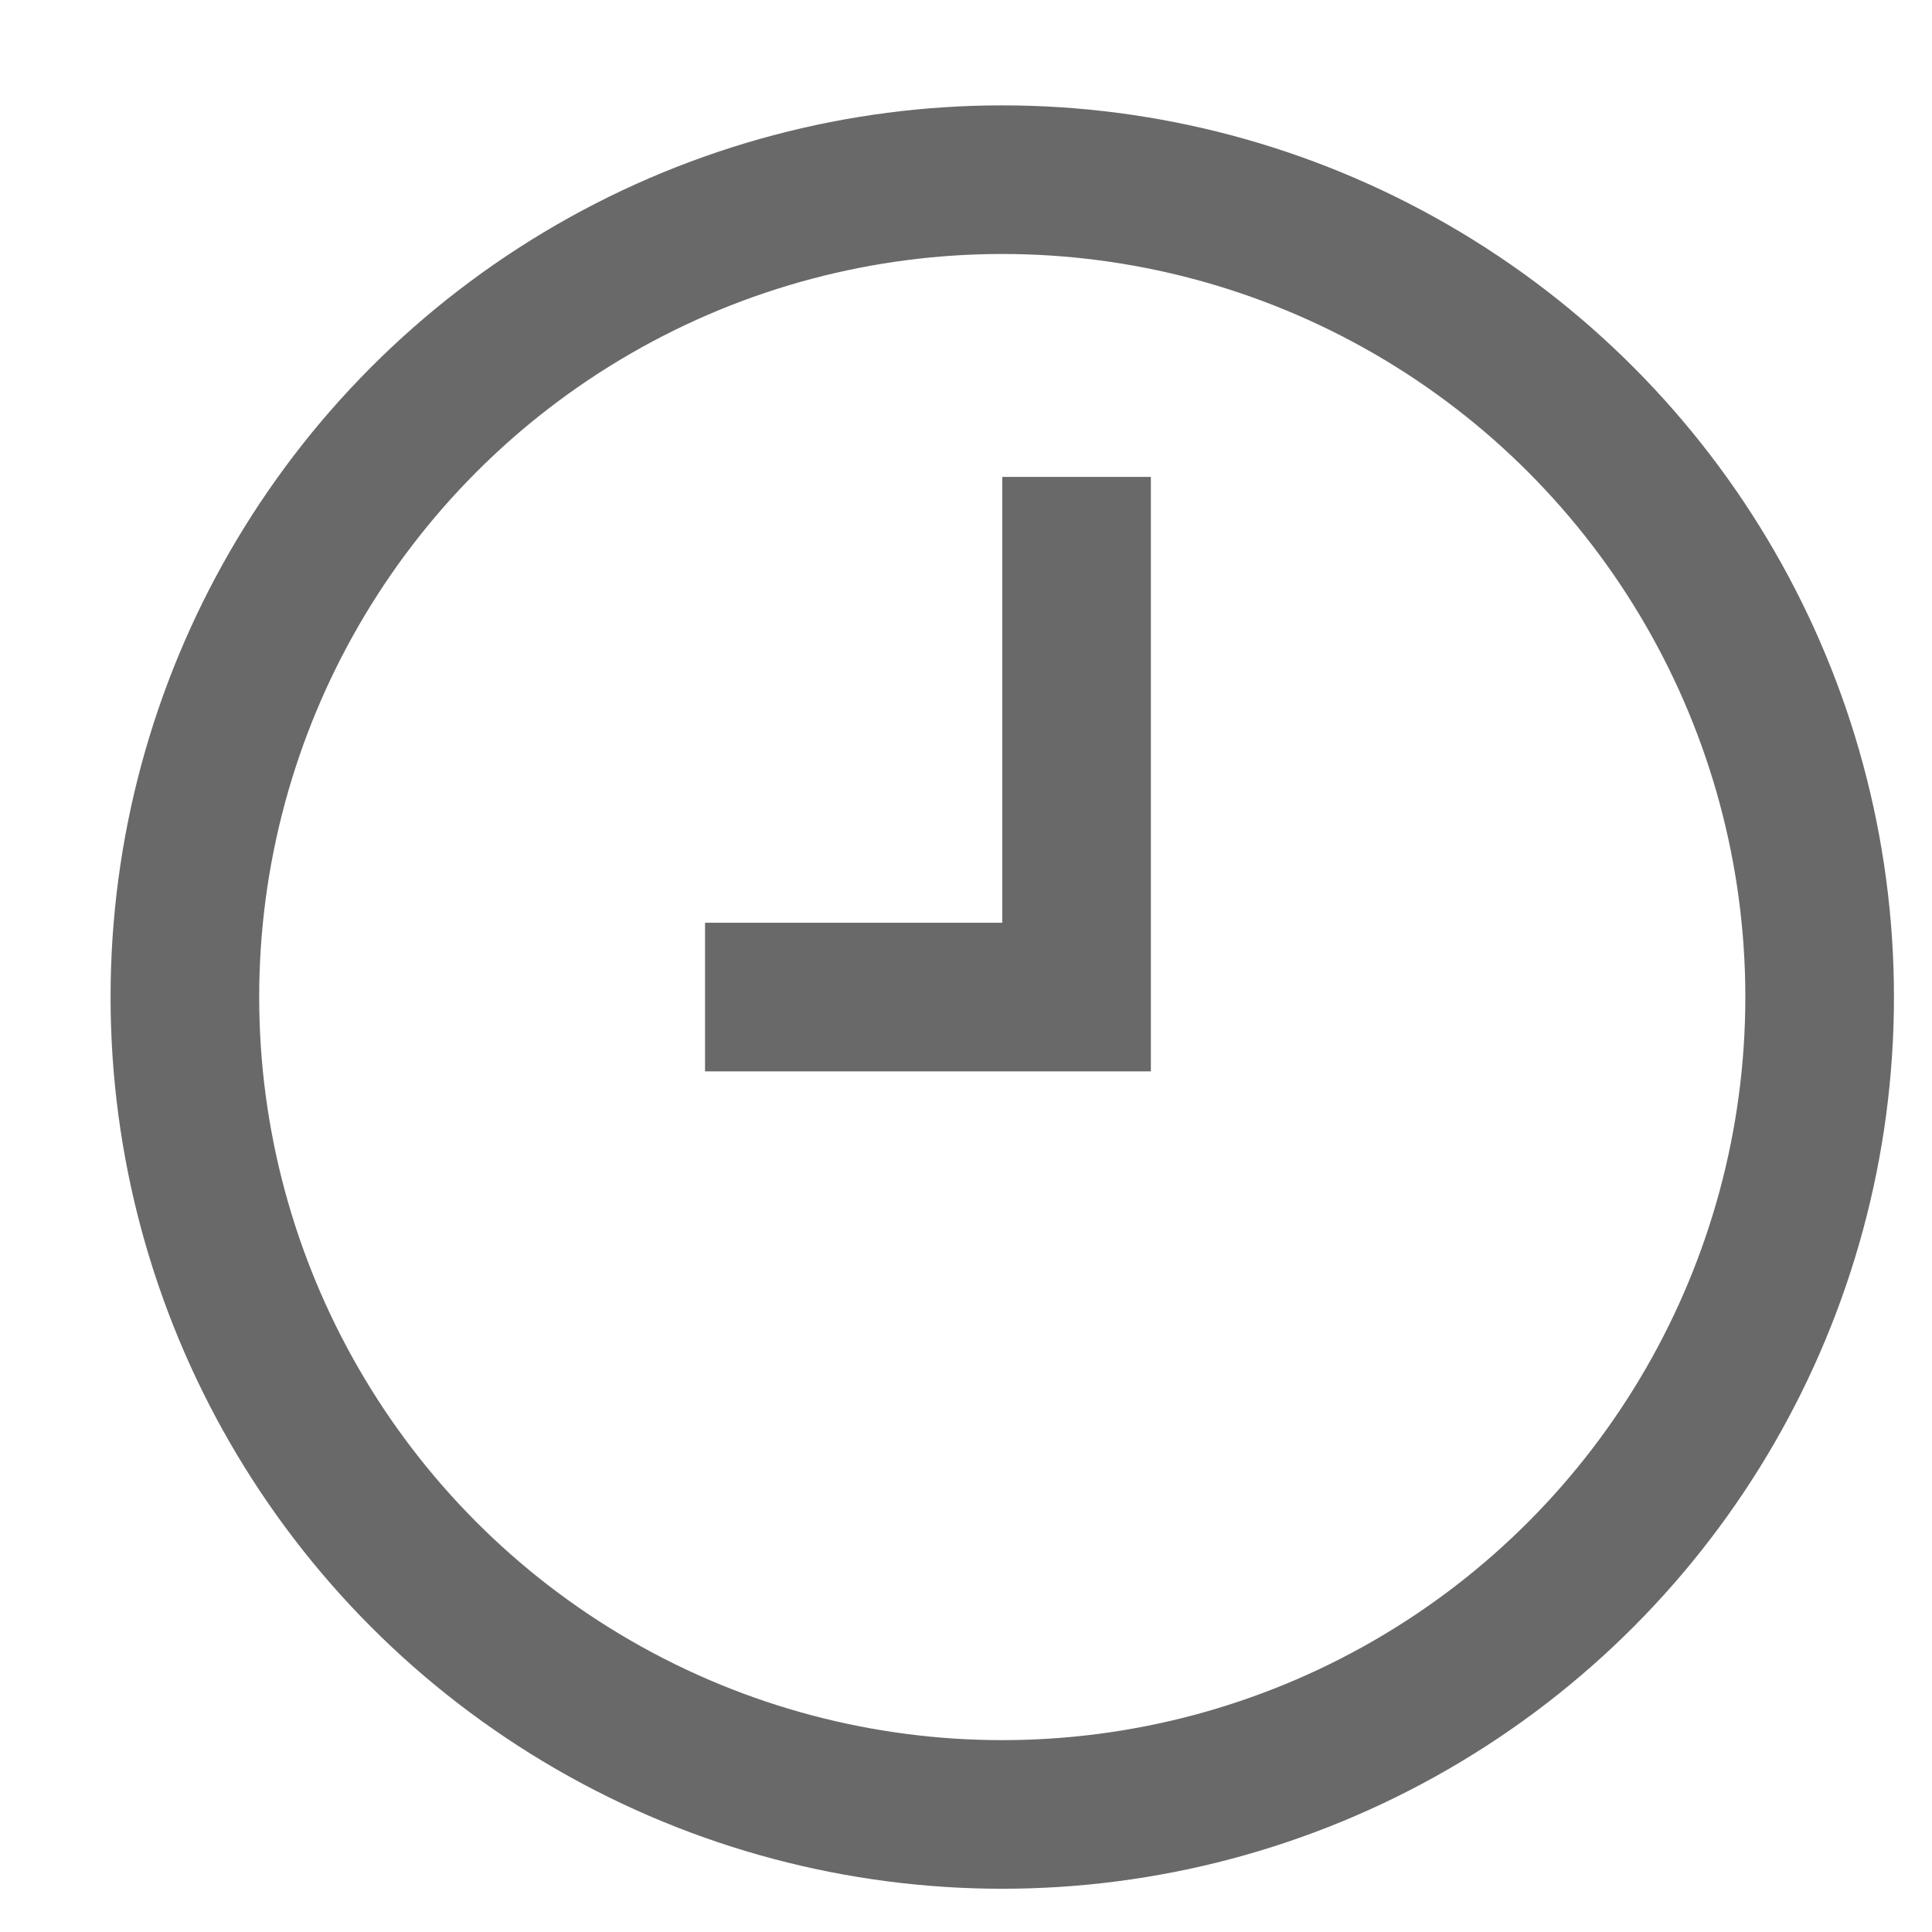 <svg width="13" height="13" viewBox="0 0 13 13" fill="none" xmlns="http://www.w3.org/2000/svg">
<circle cx="6.744" cy="6.709" r="5.5" stroke="#696969"/>
<path d="M4.744 6.709H7.244V3.209" stroke="#696969"/>
</svg>
